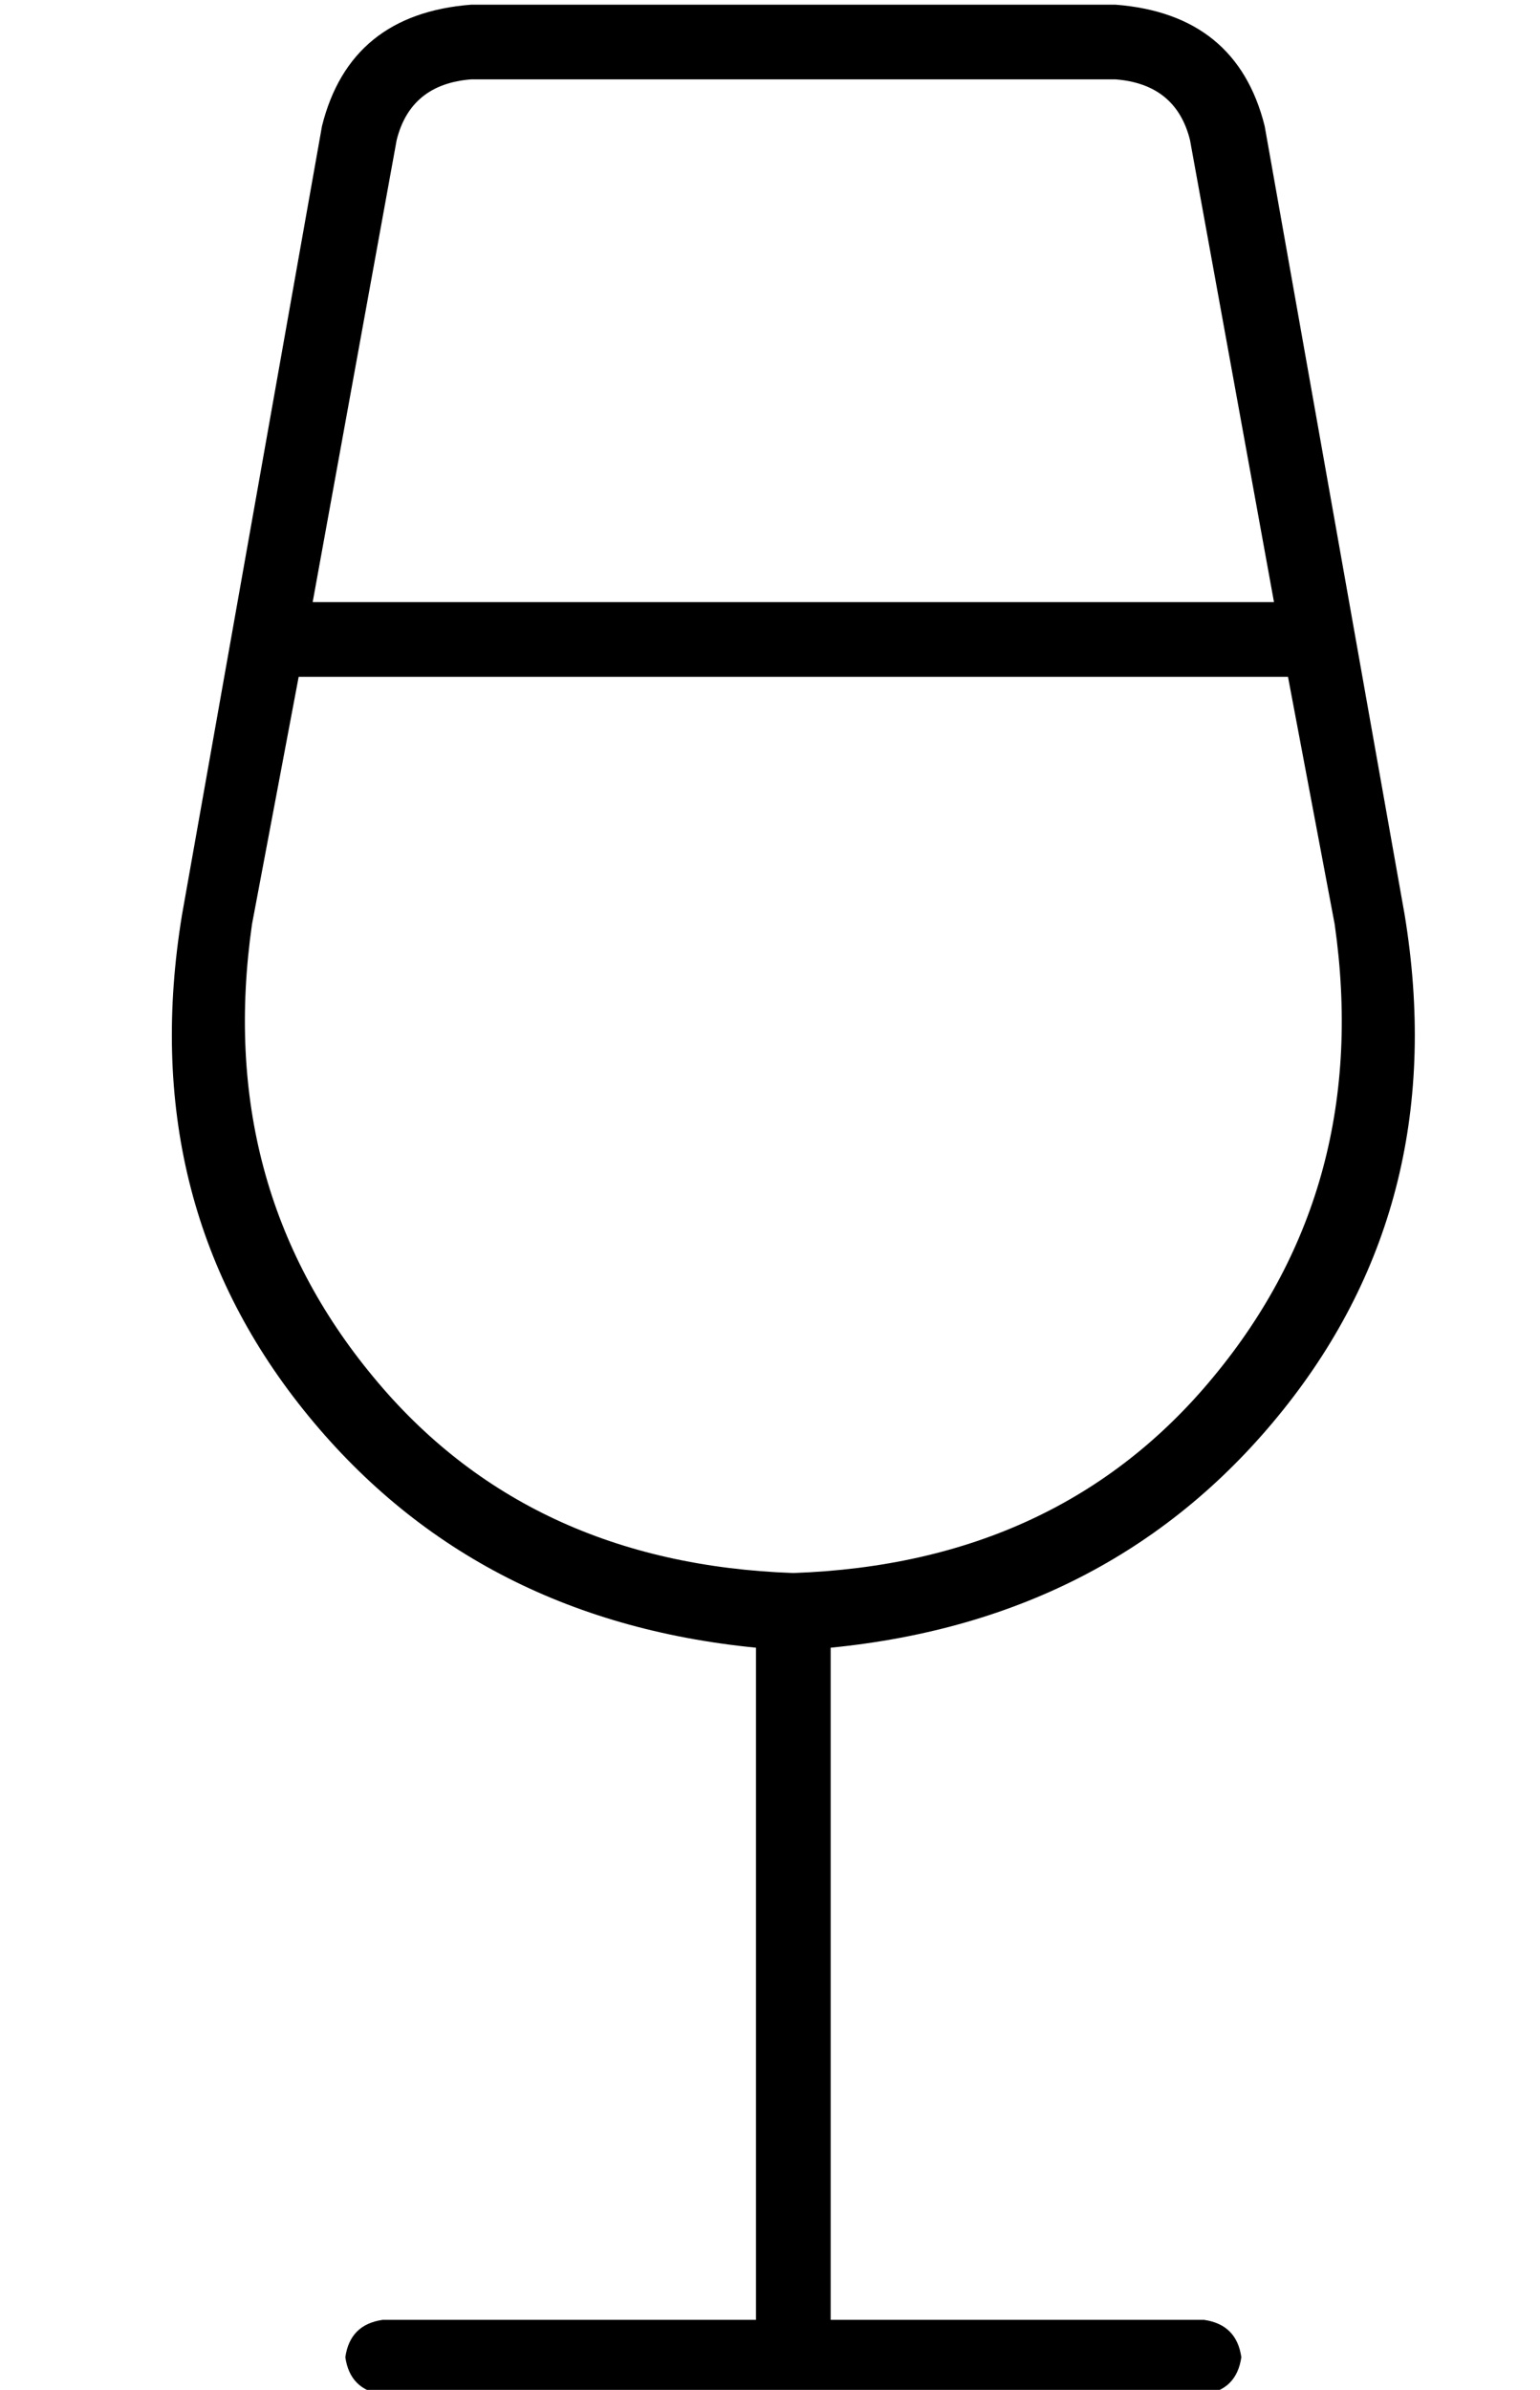 <?xml version="1.0" standalone="no"?>
<!DOCTYPE svg PUBLIC "-//W3C//DTD SVG 1.1//EN" "http://www.w3.org/Graphics/SVG/1.1/DTD/svg11.dtd" >
<svg xmlns="http://www.w3.org/2000/svg" xmlns:xlink="http://www.w3.org/1999/xlink" version="1.1" viewBox="-10 -40 330 512">
   <path fill="currentColor"
d="M54 105h212h-212h212l10 53v0q8 56 -26 97q-33 40 -90 42q-57 -2 -90 -42q-34 -41 -26 -97l10 -53v0zM57 89l18 -99l-18 99l18 -99q3 -12 16 -13h138v0q13 1 16 13l18 99v0h-206v0zM59 -13l-30 169l30 -169l-30 169q-10 61 26 106t97 51v144v0h-80v0q-7 1 -8 8q1 7 8 8
h88h88q7 -1 8 -8q-1 -7 -8 -8h-80v0v-144v0q61 -6 97 -51t26 -106l-30 -169v0q-6 -24 -32 -26h-138v0q-26 2 -32 26v0z" />
</svg>
